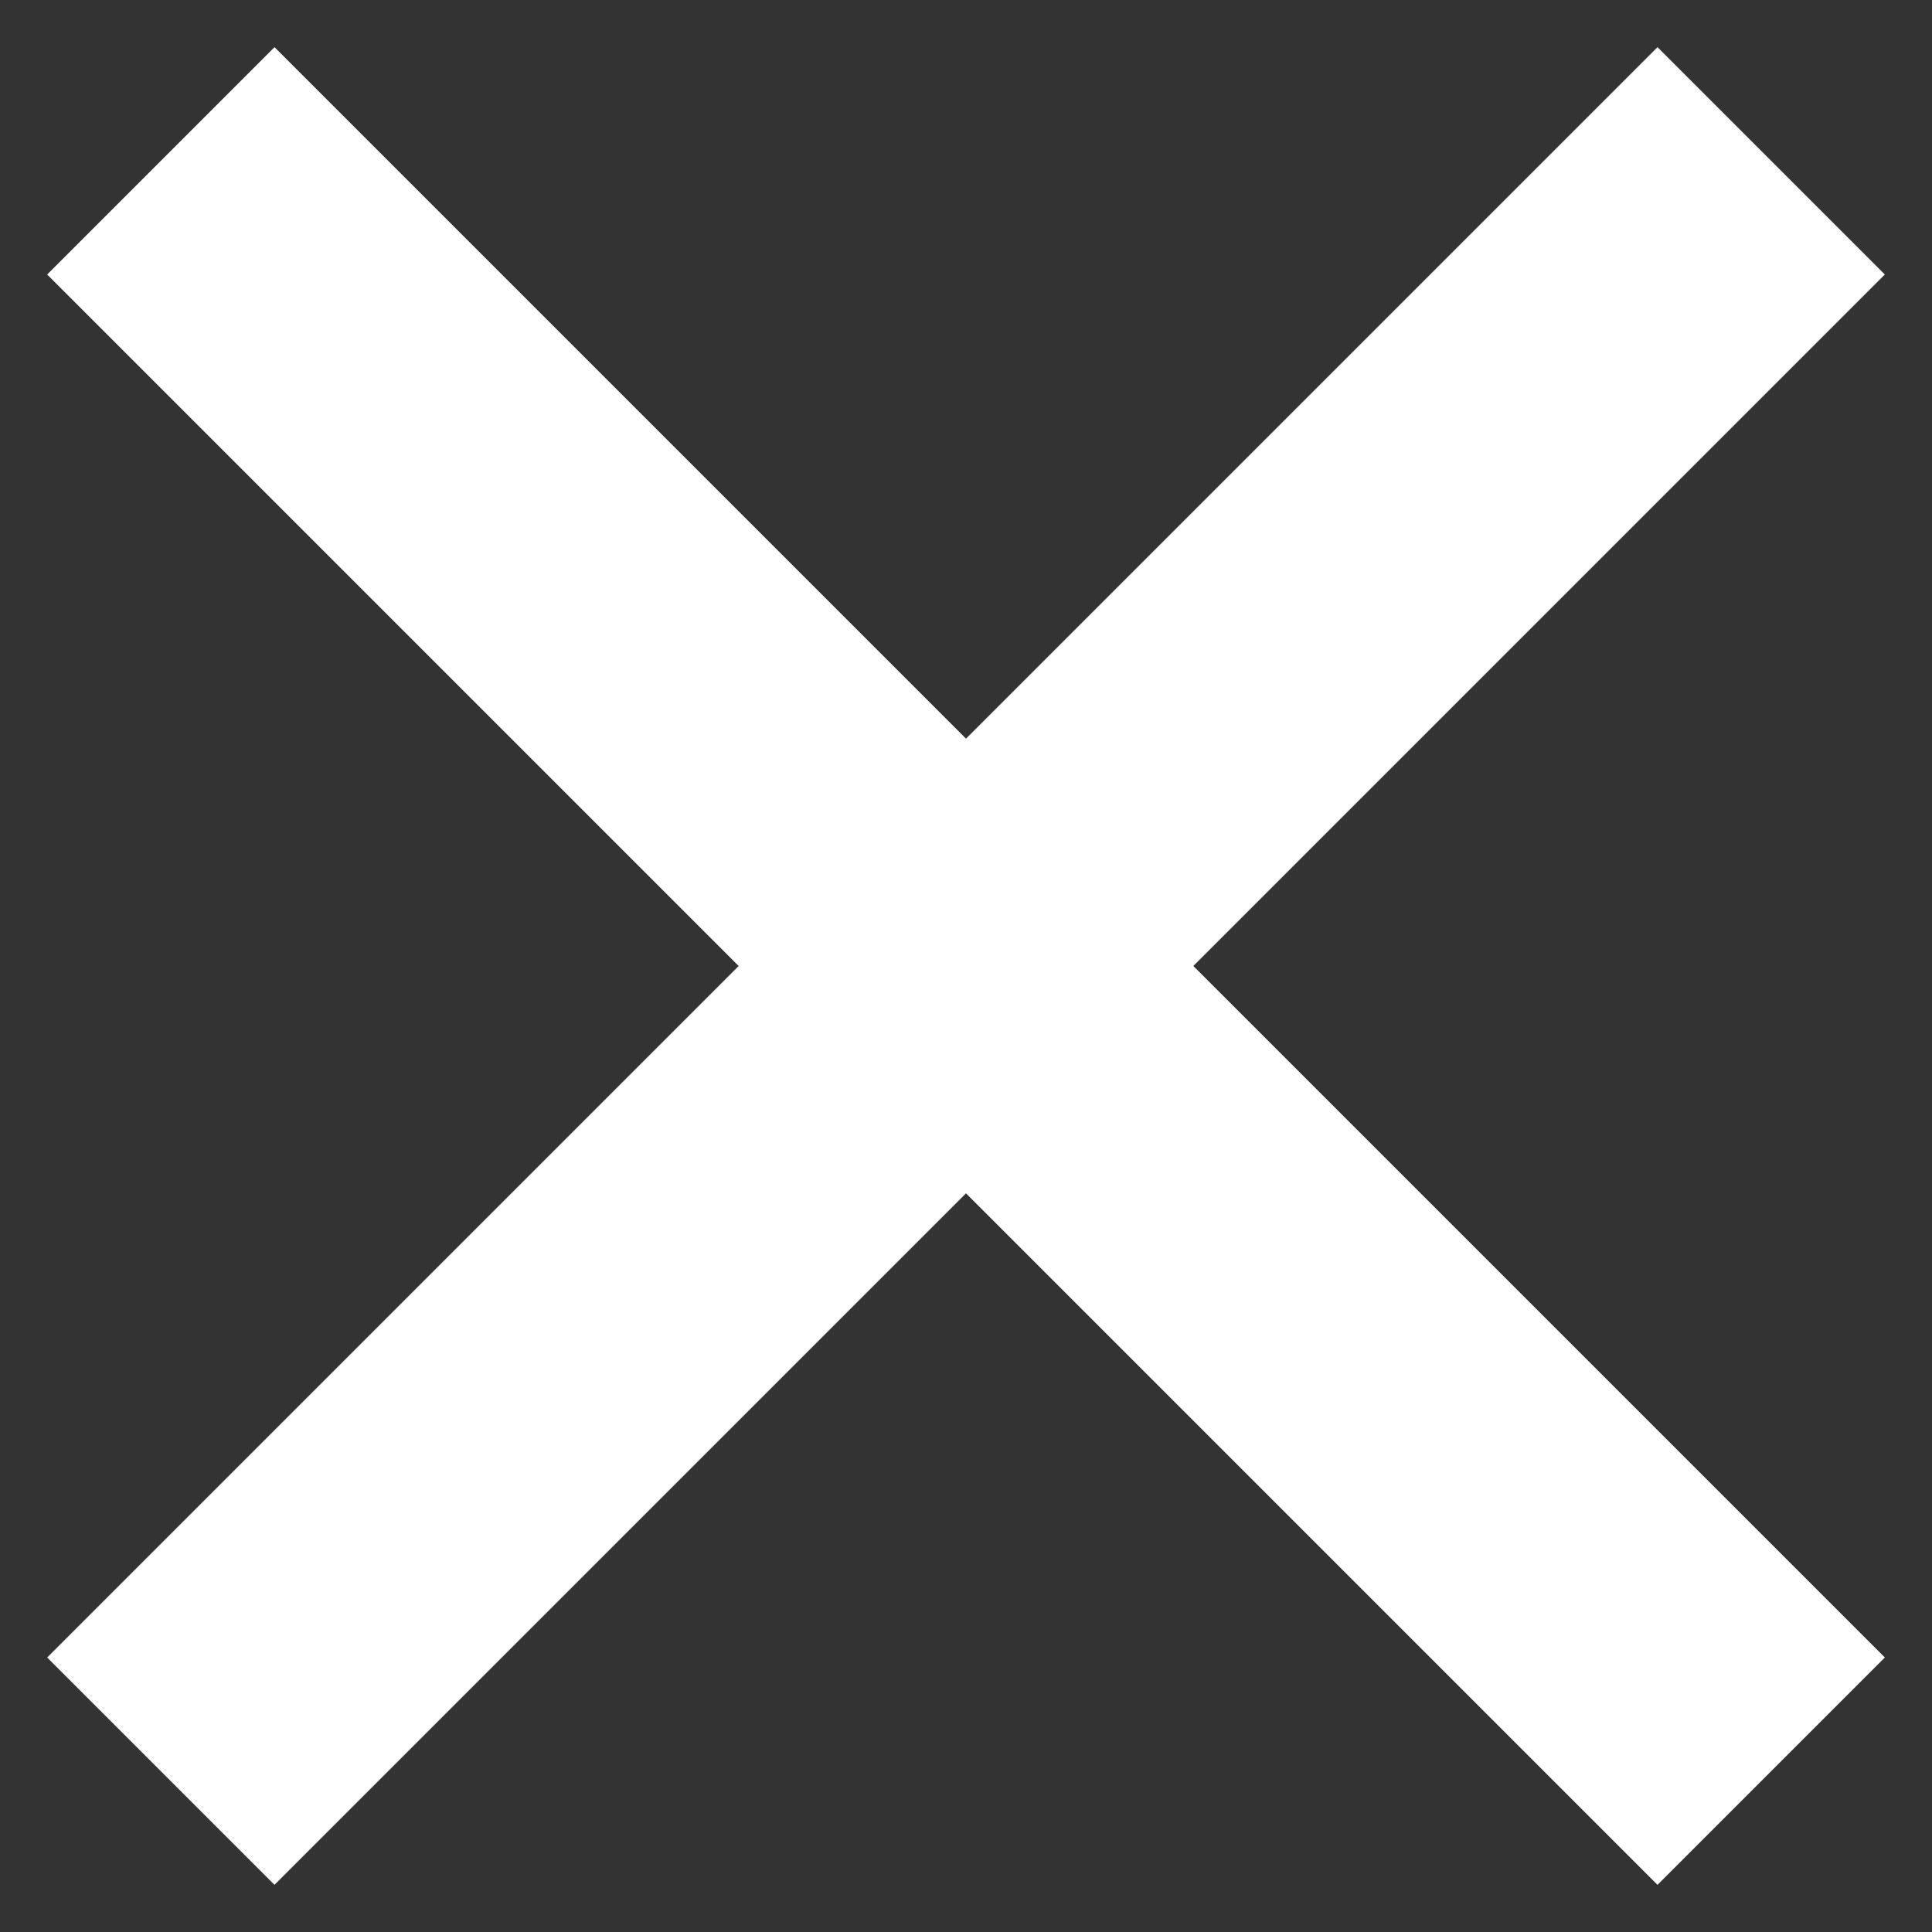 <svg width="12px" height="12px" viewBox="0 0 12 12" xmlns="http://www.w3.org/2000/svg" xmlns:xlink="http://www.w3.org/1999/xlink"><rect x="0" y="0" width="12" height="12" fill="#333333" stroke="none"/><g stroke="none" stroke-width="1" fill="none" fill-rule="evenodd"><g transform="translate(-9, -9)" fill="#FFFFFF"><rect opacity="0" x="0" y="0" width="30" height="30"/><polygon id="" points="20.707 10.705 16.412 15 20.707 19.295 19.295 20.707 15 16.412 10.705 20.707 9.293 19.295 13.588 15 9.293 10.705 10.705 9.293 15 13.588 19.295 9.293"/></g></g></svg>